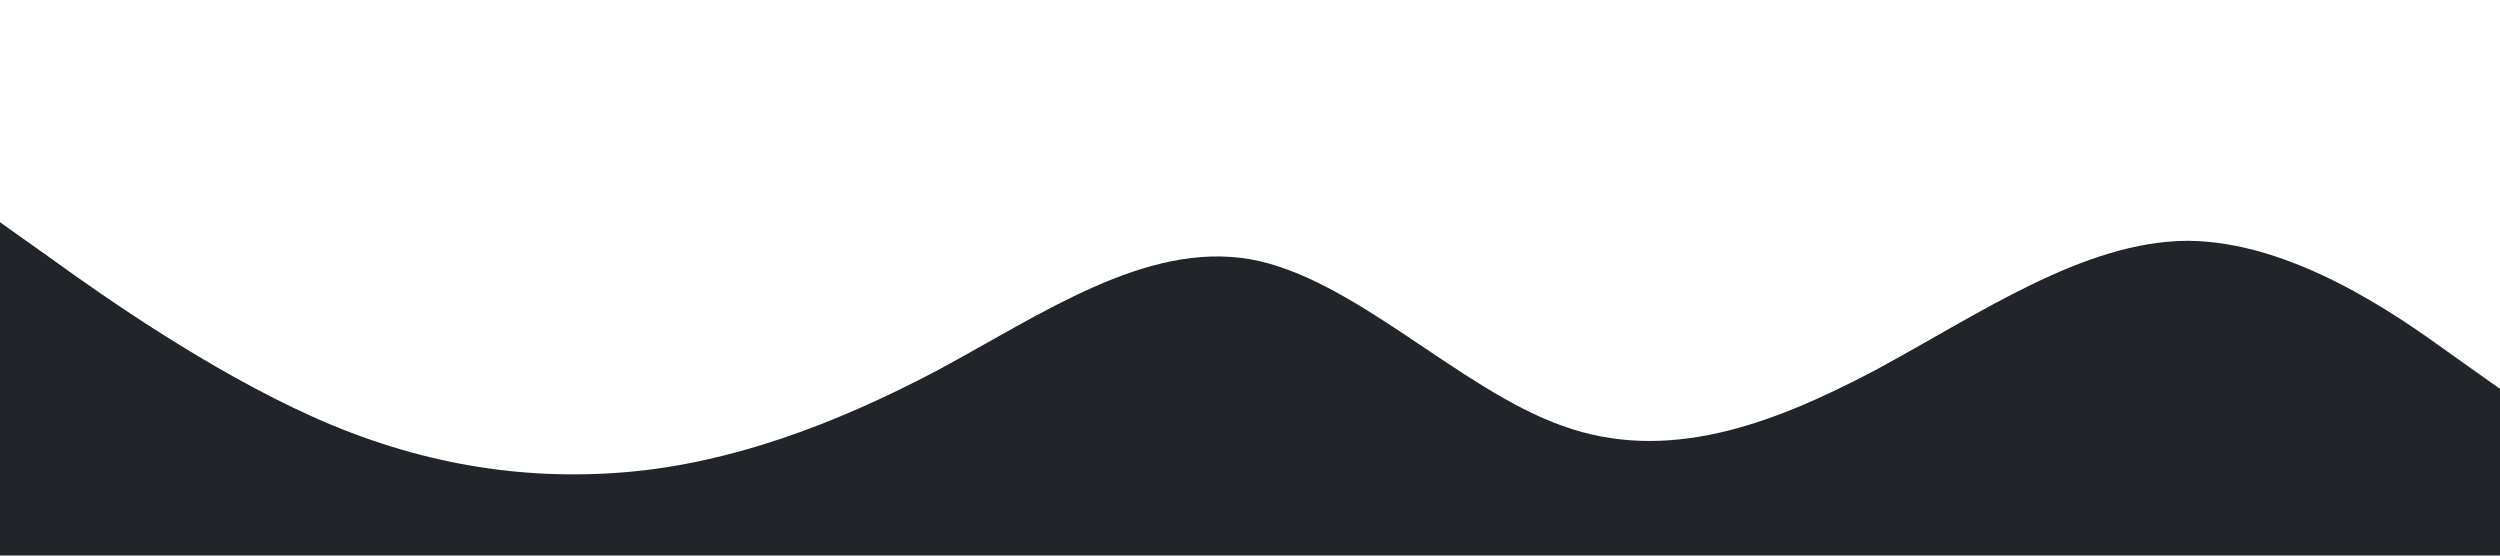 <?xml version="1.0" standalone="no"?><svg xmlns="http://www.w3.org/2000/svg" viewBox="0 0 1440 320"><path fill="#212529" fill-opacity="1" d="M0,128L30,149.3C60,171,120,213,180,240C240,267,300,277,360,272C420,267,480,245,540,213.3C600,181,660,139,720,149.3C780,160,840,224,900,245.3C960,267,1020,245,1080,213.3C1140,181,1200,139,1260,138.7C1320,139,1380,181,1410,202.7L1440,224L1440,320L1410,320C1380,320,1320,320,1260,320C1200,320,1140,320,1080,320C1020,320,960,320,900,320C840,320,780,320,720,320C660,320,600,320,540,320C480,320,420,320,360,320C300,320,240,320,180,320C120,320,60,320,30,320L0,320Z"></path></svg>